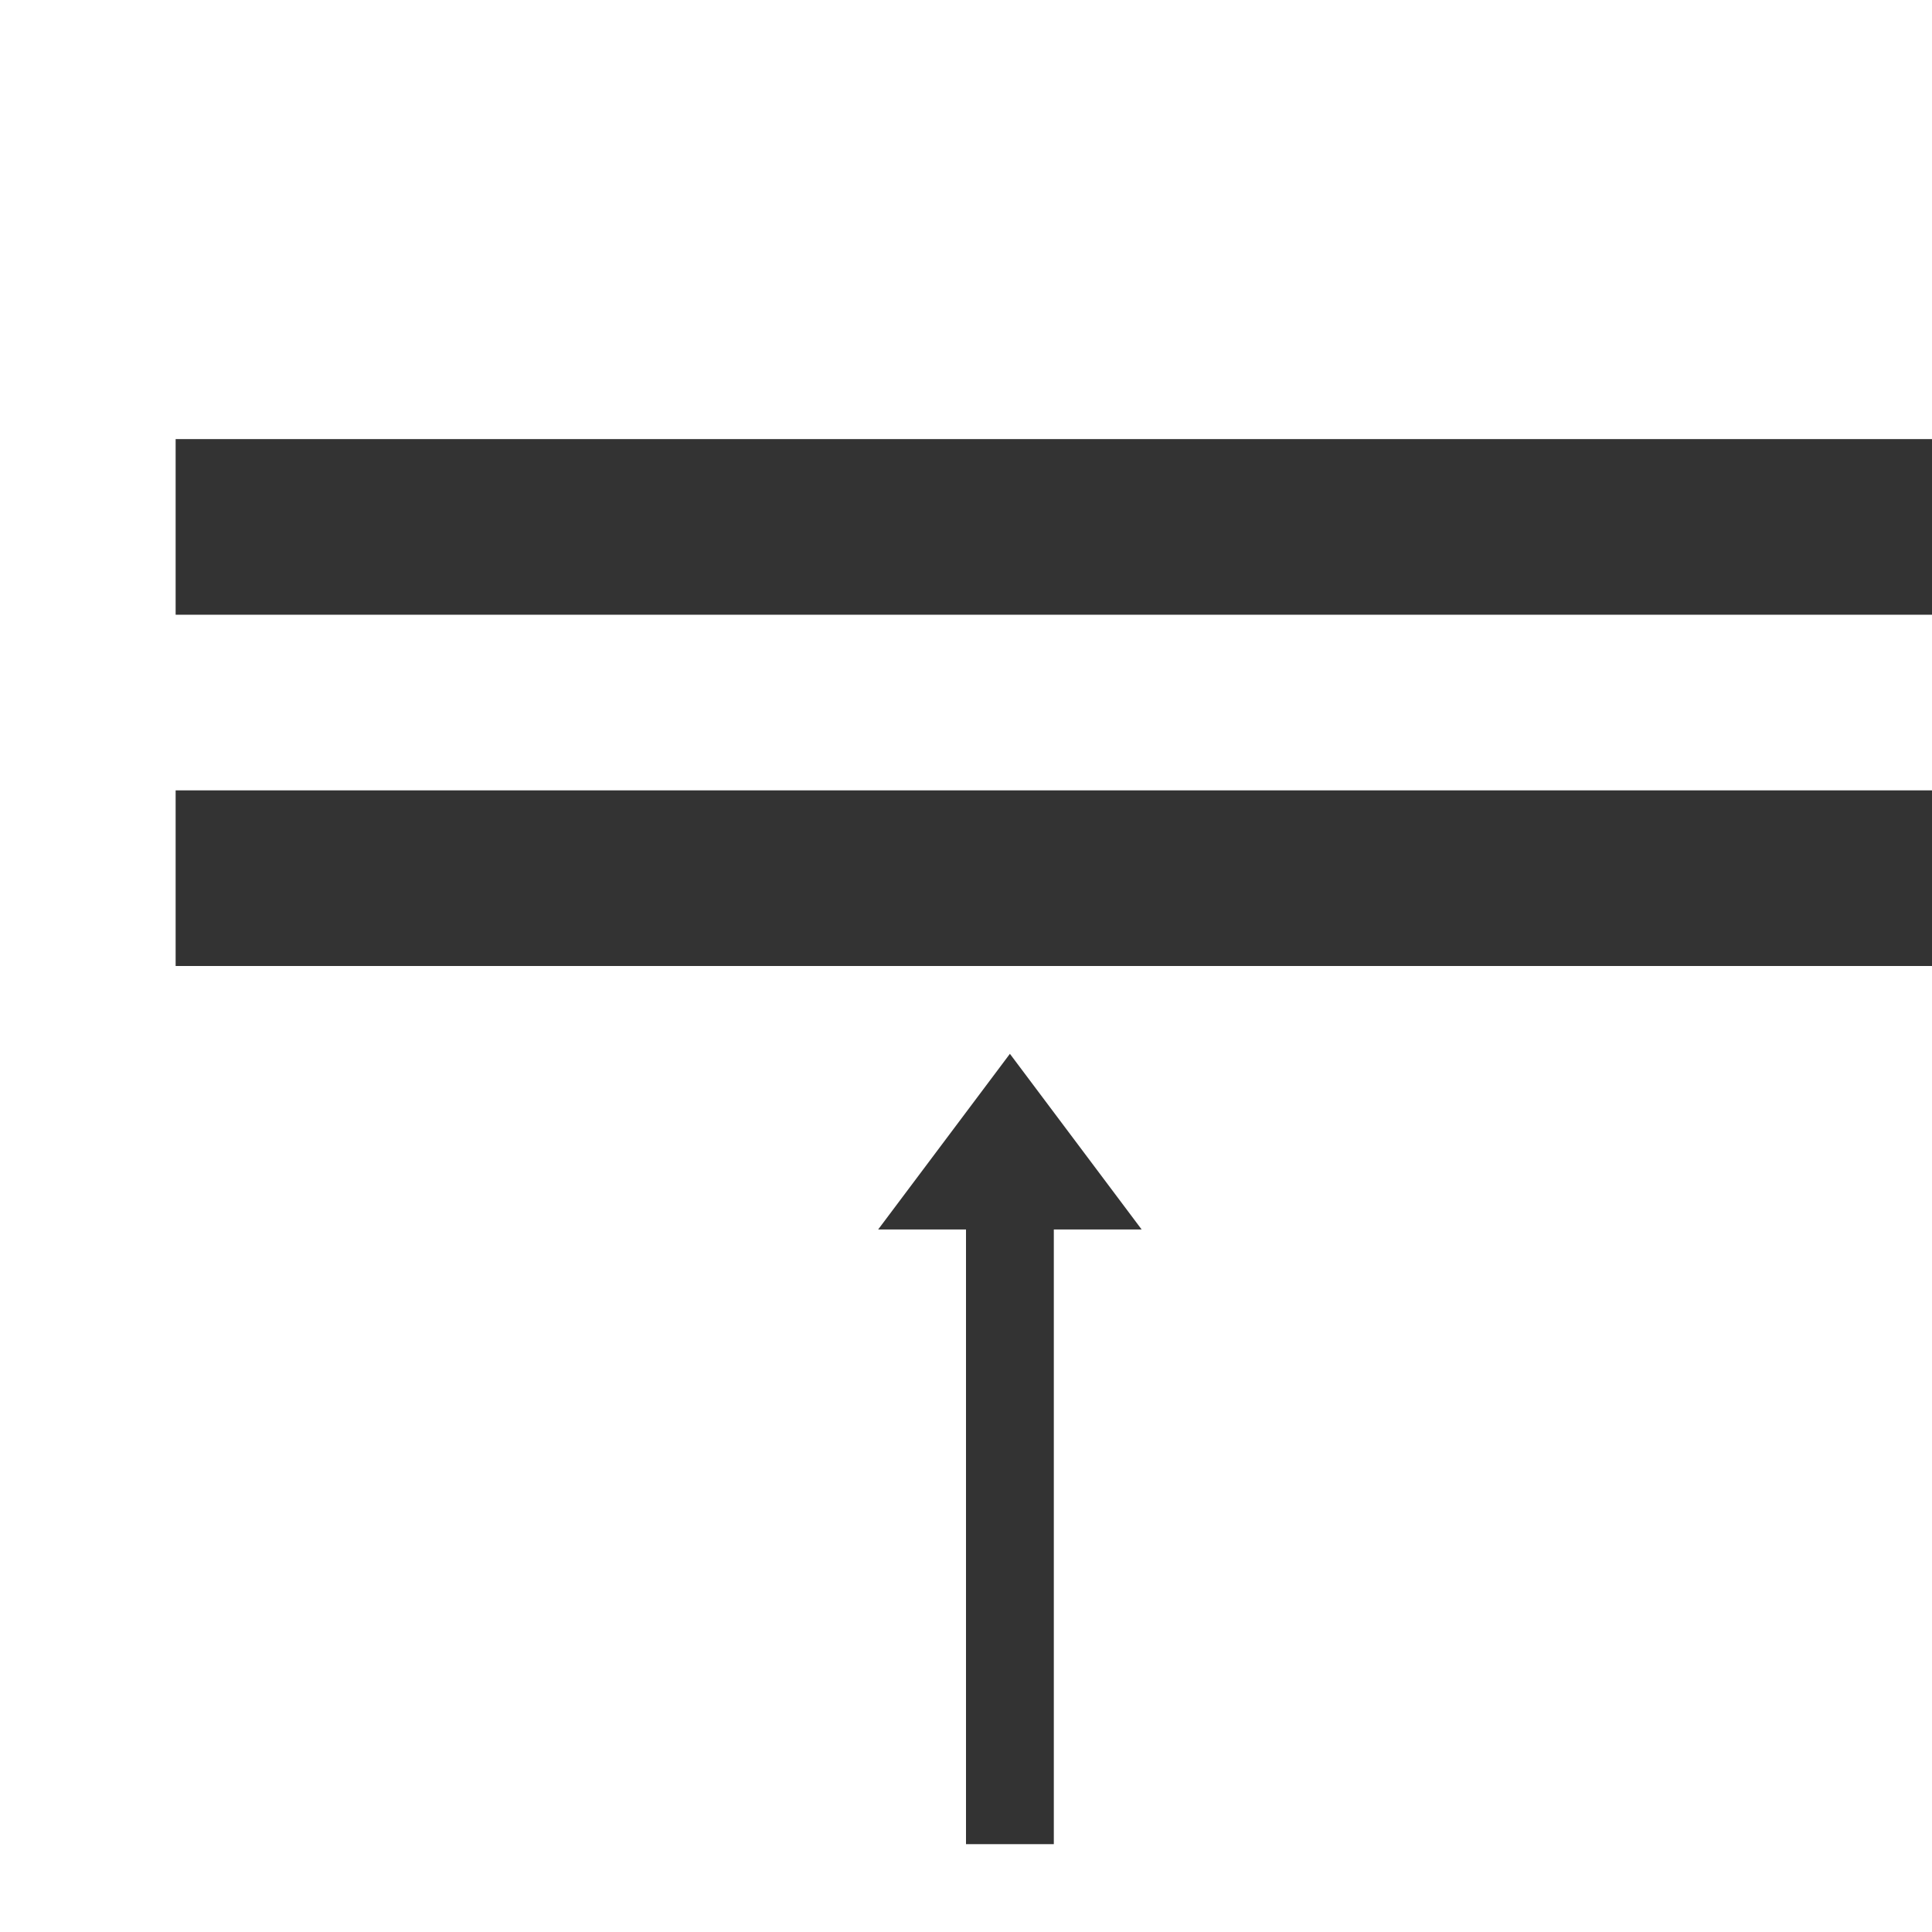 <svg xmlns="http://www.w3.org/2000/svg" version="1.1" width="22" height="22" >

  <rect x="2" y="5" width="20" height="2"
     style="fill:#333333;fill-opacity:1;stroke:none" />
  
  <rect x="2" y="9" width="20" height="2"
     style="fill:#333333;fill-opacity:1;stroke:none" />

  <path d="M 11.5,12 10,14 11,14 11,21 12,21 12,14 13,14 Z"
     style="fill:#333333;fill-opacity:1;stroke:none" />

</svg>
